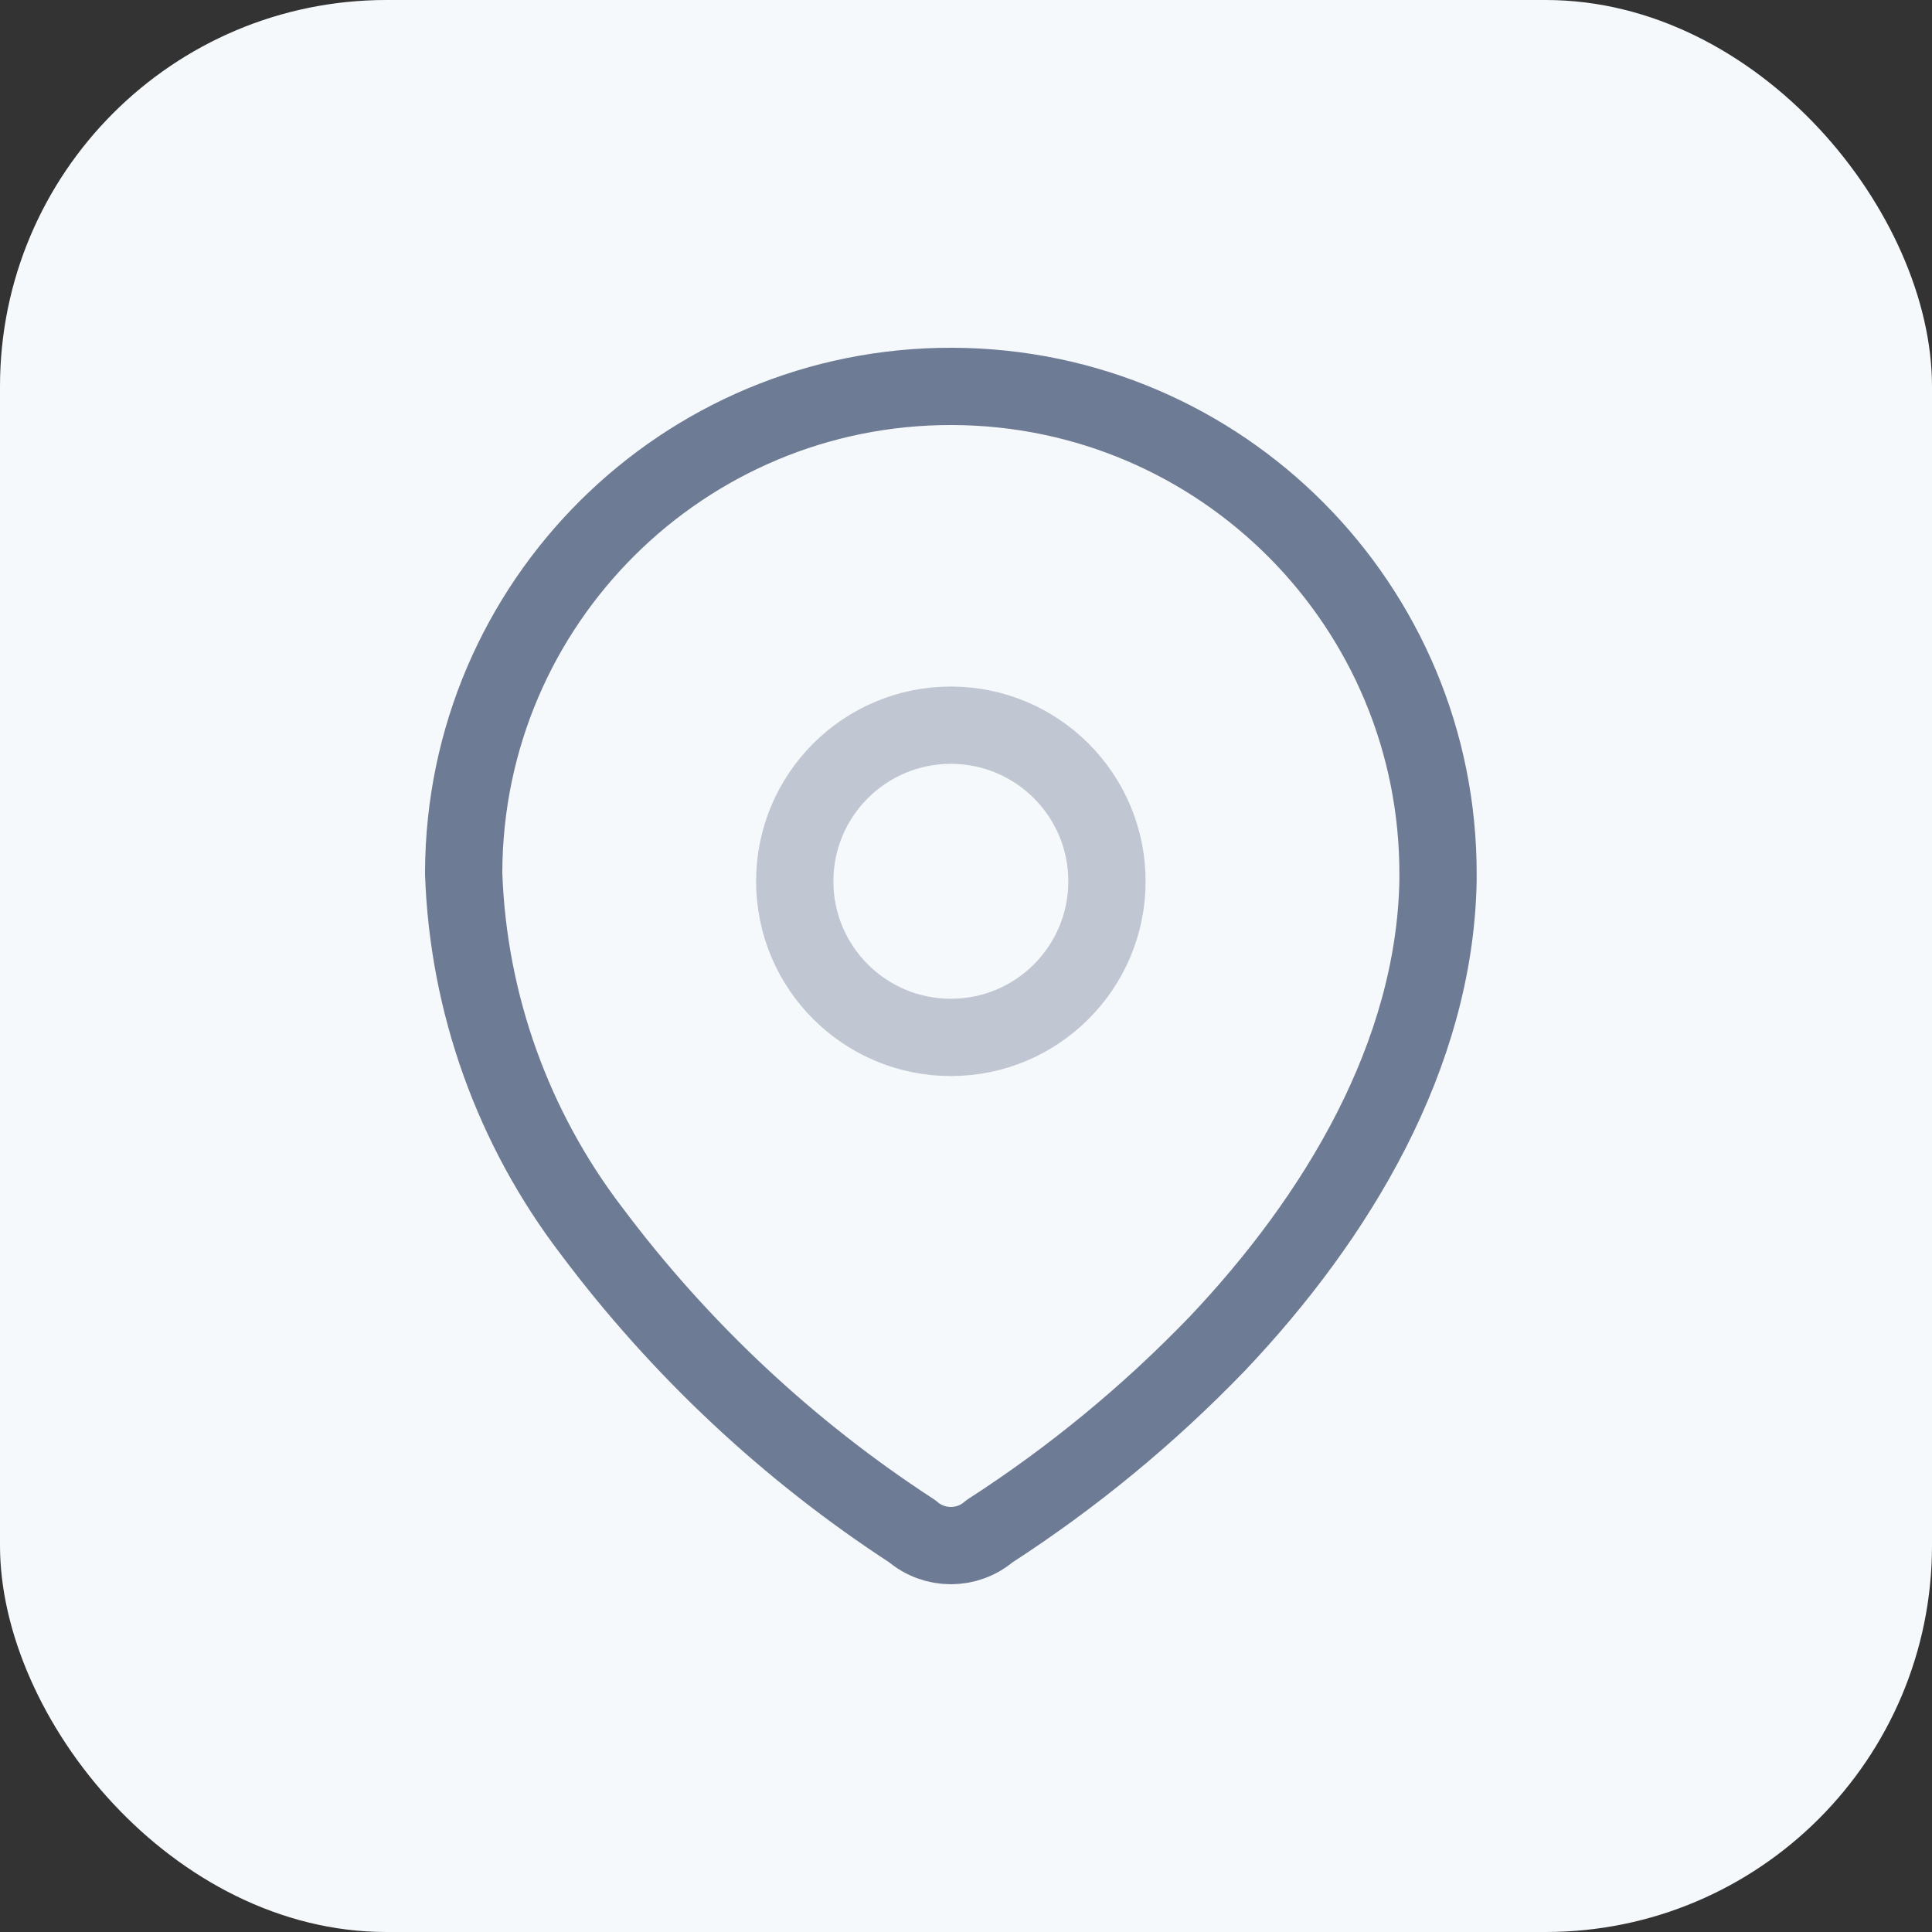 <svg width="25" height="25" viewBox="0 0 25 25" fill="none" xmlns="http://www.w3.org/2000/svg">
<rect x="0" y="0" width="25" height="25" fill="#333333" stroke="none"/>
<rect width="25" height="25" rx="5" fill="#F6F9FB"/>
<path fill-rule="evenodd" clip-rule="evenodd" d="M6 11.283C6.012 7.801 8.844 4.988 12.325 5C15.807 5.012 18.62 7.844 18.608 11.325V11.397C18.565 13.66 17.301 15.752 15.752 17.387C14.866 18.307 13.877 19.121 12.804 19.814C12.517 20.062 12.091 20.062 11.804 19.814C10.204 18.773 8.8 17.458 7.656 15.93C6.637 14.598 6.058 12.981 6 11.304L6 11.283Z" stroke="#6E7B94" stroke-linecap="round" stroke-linejoin="round"/>
<circle opacity="0.4" cx="12.304" cy="11.404" r="2.02" stroke="#6E7B94" stroke-linecap="round" stroke-linejoin="round"/>
</svg>
